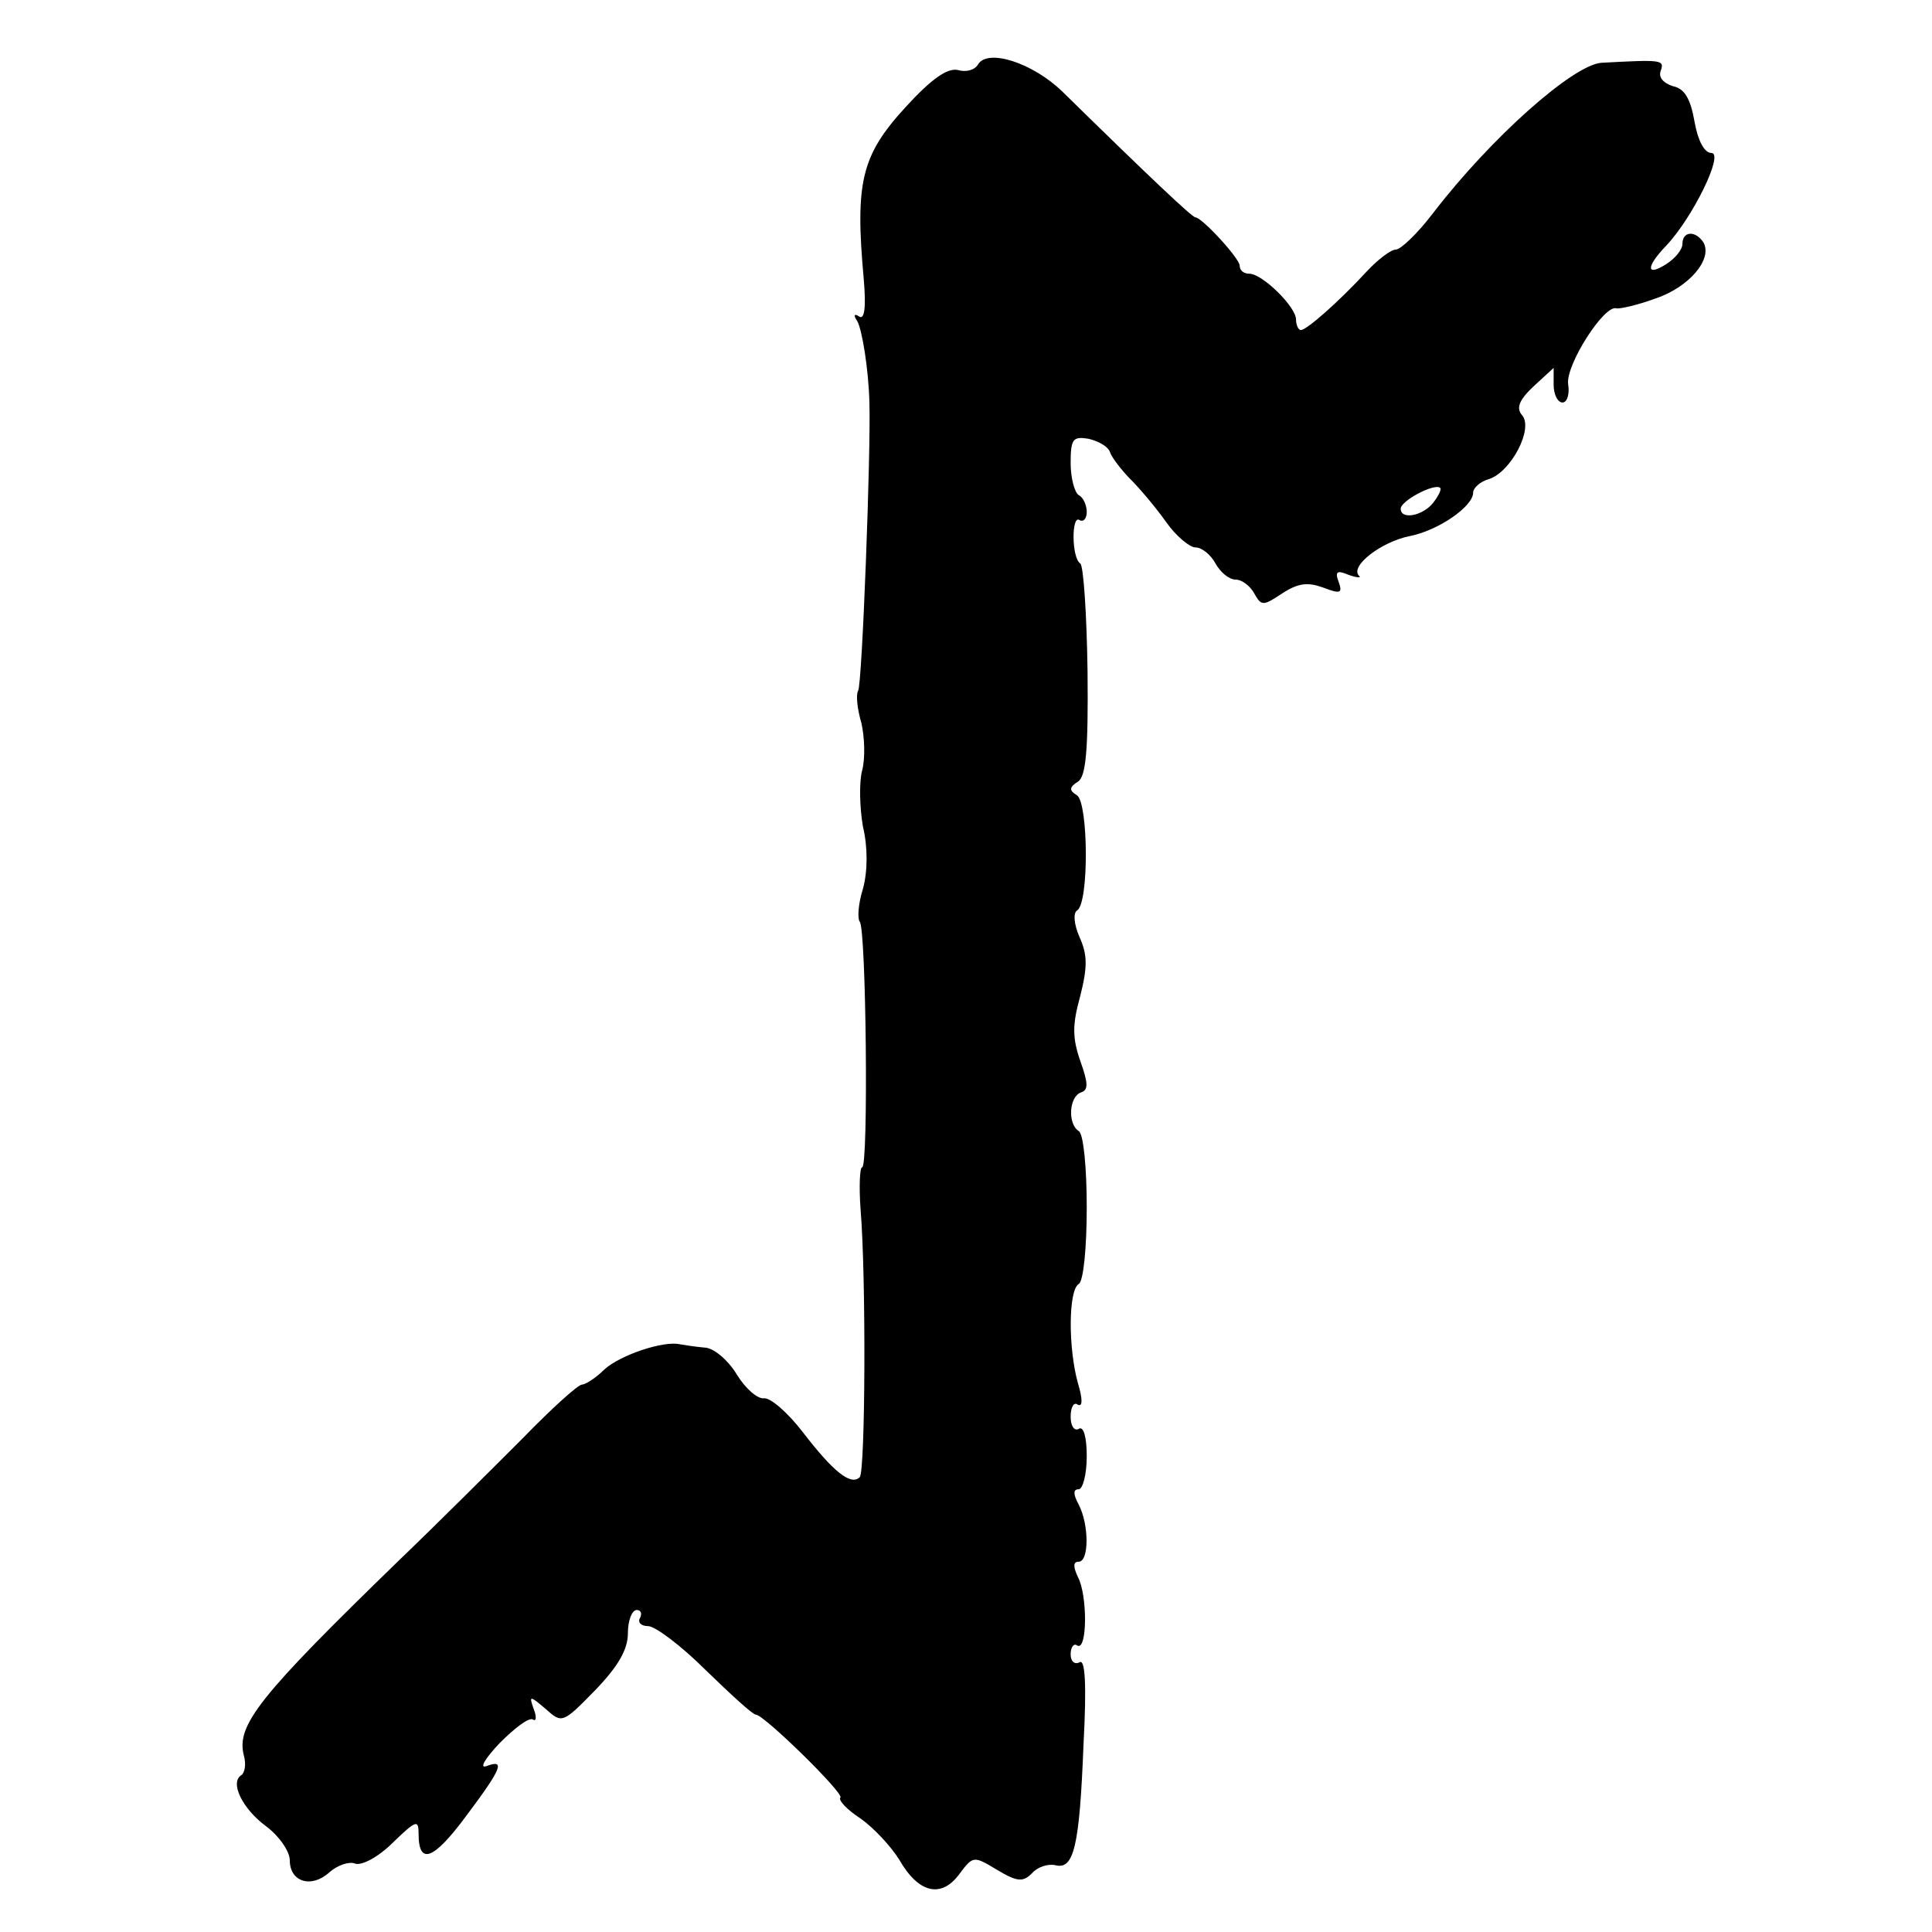 <?xml version="1.0" standalone="no"?>
<!DOCTYPE svg PUBLIC "-//W3C//DTD SVG 20010904//EN"
 "http://www.w3.org/TR/2001/REC-SVG-20010904/DTD/svg10.dtd">
<svg version="1.0" xmlns="http://www.w3.org/2000/svg"
 width="240pt" height="240pt" viewBox="0 0 240 240"
 preserveAspectRatio="xMidYMid meet">
<g transform="translate(0,240) scale(0.1,-0.1)"
fill="#000000" stroke="none">
<path d="M1215 2320 c-4 -7 -15 -10 -25 -7 -13 3 -33 -11 -65 -46 -55 -60 -63
-93 -52 -214 3 -35 1 -51 -6 -46 -6 4 -7 1 -2 -6 6 -11 14 -60 15 -101 2 -58
-9 -351 -14 -358 -3 -5 -1 -23 4 -40 4 -17 5 -44 1 -59 -4 -15 -3 -47 1 -70 6
-25 6 -55 0 -77 -6 -19 -7 -37 -4 -41 8 -8 11 -305 3 -305 -3 0 -4 -24 -2 -52
7 -83 6 -326 -1 -333 -11 -11 -33 7 -70 55 -19 25 -41 44 -49 43 -8 -1 -23 12
-34 30 -11 18 -29 33 -40 33 -11 1 -24 3 -30 4 -20 5 -74 -13 -94 -31 -11 -11
-24 -19 -28 -19 -5 0 -38 -30 -73 -66 -36 -36 -105 -105 -154 -152 -174 -169
-203 -205 -193 -243 3 -11 1 -21 -3 -24 -15 -9 1 -42 31 -64 16 -12 29 -31 29
-42 0 -27 27 -35 49 -15 10 9 25 14 32 11 8 -3 29 8 47 26 29 28 32 29 32 11
0 -40 19 -32 59 22 45 60 49 71 25 62 -9 -3 -1 10 17 29 18 18 36 32 41 29 4
-3 5 3 1 13 -6 17 -5 17 15 0 20 -18 21 -18 61 23 29 30 41 51 41 71 0 16 5
29 11 29 5 0 7 -4 4 -10 -3 -5 1 -10 10 -10 9 0 42 -25 72 -55 31 -30 58 -55
62 -55 10 0 110 -98 105 -103 -3 -3 8 -15 25 -26 17 -12 38 -35 48 -51 24 -42
52 -48 74 -19 18 24 18 24 48 6 25 -15 32 -15 43 -4 7 8 20 12 29 10 23 -6 30
23 35 150 4 75 2 107 -5 102 -6 -3 -11 1 -11 10 0 9 4 14 8 11 13 -8 13 63 1
85 -6 13 -6 19 1 19 13 0 13 46 0 71 -7 13 -7 19 0 19 5 0 10 18 10 41 0 24
-4 38 -10 34 -5 -3 -10 3 -10 15 0 12 4 19 9 15 6 -3 6 7 0 27 -12 43 -12 115
1 123 6 3 10 46 10 95 0 49 -4 92 -10 95 -14 9 -12 43 3 48 9 3 9 11 -1 39
-10 29 -10 45 0 81 9 36 9 51 -1 73 -7 16 -8 30 -3 33 15 9 14 133 0 143 -10
6 -10 10 1 17 10 6 13 39 12 137 -1 71 -5 131 -9 134 -11 7 -11 61 -1 54 5 -3
9 2 9 10 0 8 -4 18 -10 21 -5 3 -10 21 -10 40 0 30 3 33 22 30 13 -3 25 -10
27 -17 2 -6 14 -22 26 -34 12 -12 32 -36 44 -53 12 -17 29 -31 36 -31 8 0 19
-9 25 -20 6 -11 17 -20 25 -20 8 0 18 -8 23 -17 9 -16 11 -16 35 0 20 13 32
14 51 7 21 -8 24 -7 19 7 -5 13 -2 15 12 9 11 -4 17 -4 13 -1 -11 12 28 42 63
49 36 7 79 37 79 54 0 6 9 14 20 17 27 9 55 62 41 79 -8 9 -4 19 14 36 l25 23
0 -21 c0 -12 5 -22 11 -22 6 0 9 11 7 23 -3 24 45 99 60 94 4 -1 26 4 48 12
42 14 72 49 60 70 -10 15 -26 14 -26 -2 0 -7 -9 -18 -20 -25 -25 -16 -26 -4 0
23 33 35 72 115 56 115 -9 0 -17 16 -21 39 -5 28 -12 41 -27 44 -12 4 -18 11
-15 19 5 14 1 14 -74 10 -35 -3 -136 -92 -209 -187 -19 -25 -40 -45 -46 -45
-6 0 -22 -12 -36 -27 -36 -39 -75 -73 -82 -73 -3 0 -6 6 -6 13 0 16 -42 57
-58 57 -7 0 -12 4 -12 10 0 9 -47 60 -55 60 -4 0 -58 51 -165 156 -37 36 -93
54 -105 34z m565 -545 c-13 -16 -40 -21 -40 -7 0 10 42 32 49 26 2 -2 -2 -10
-9 -19z"/>
</g>
</svg>
